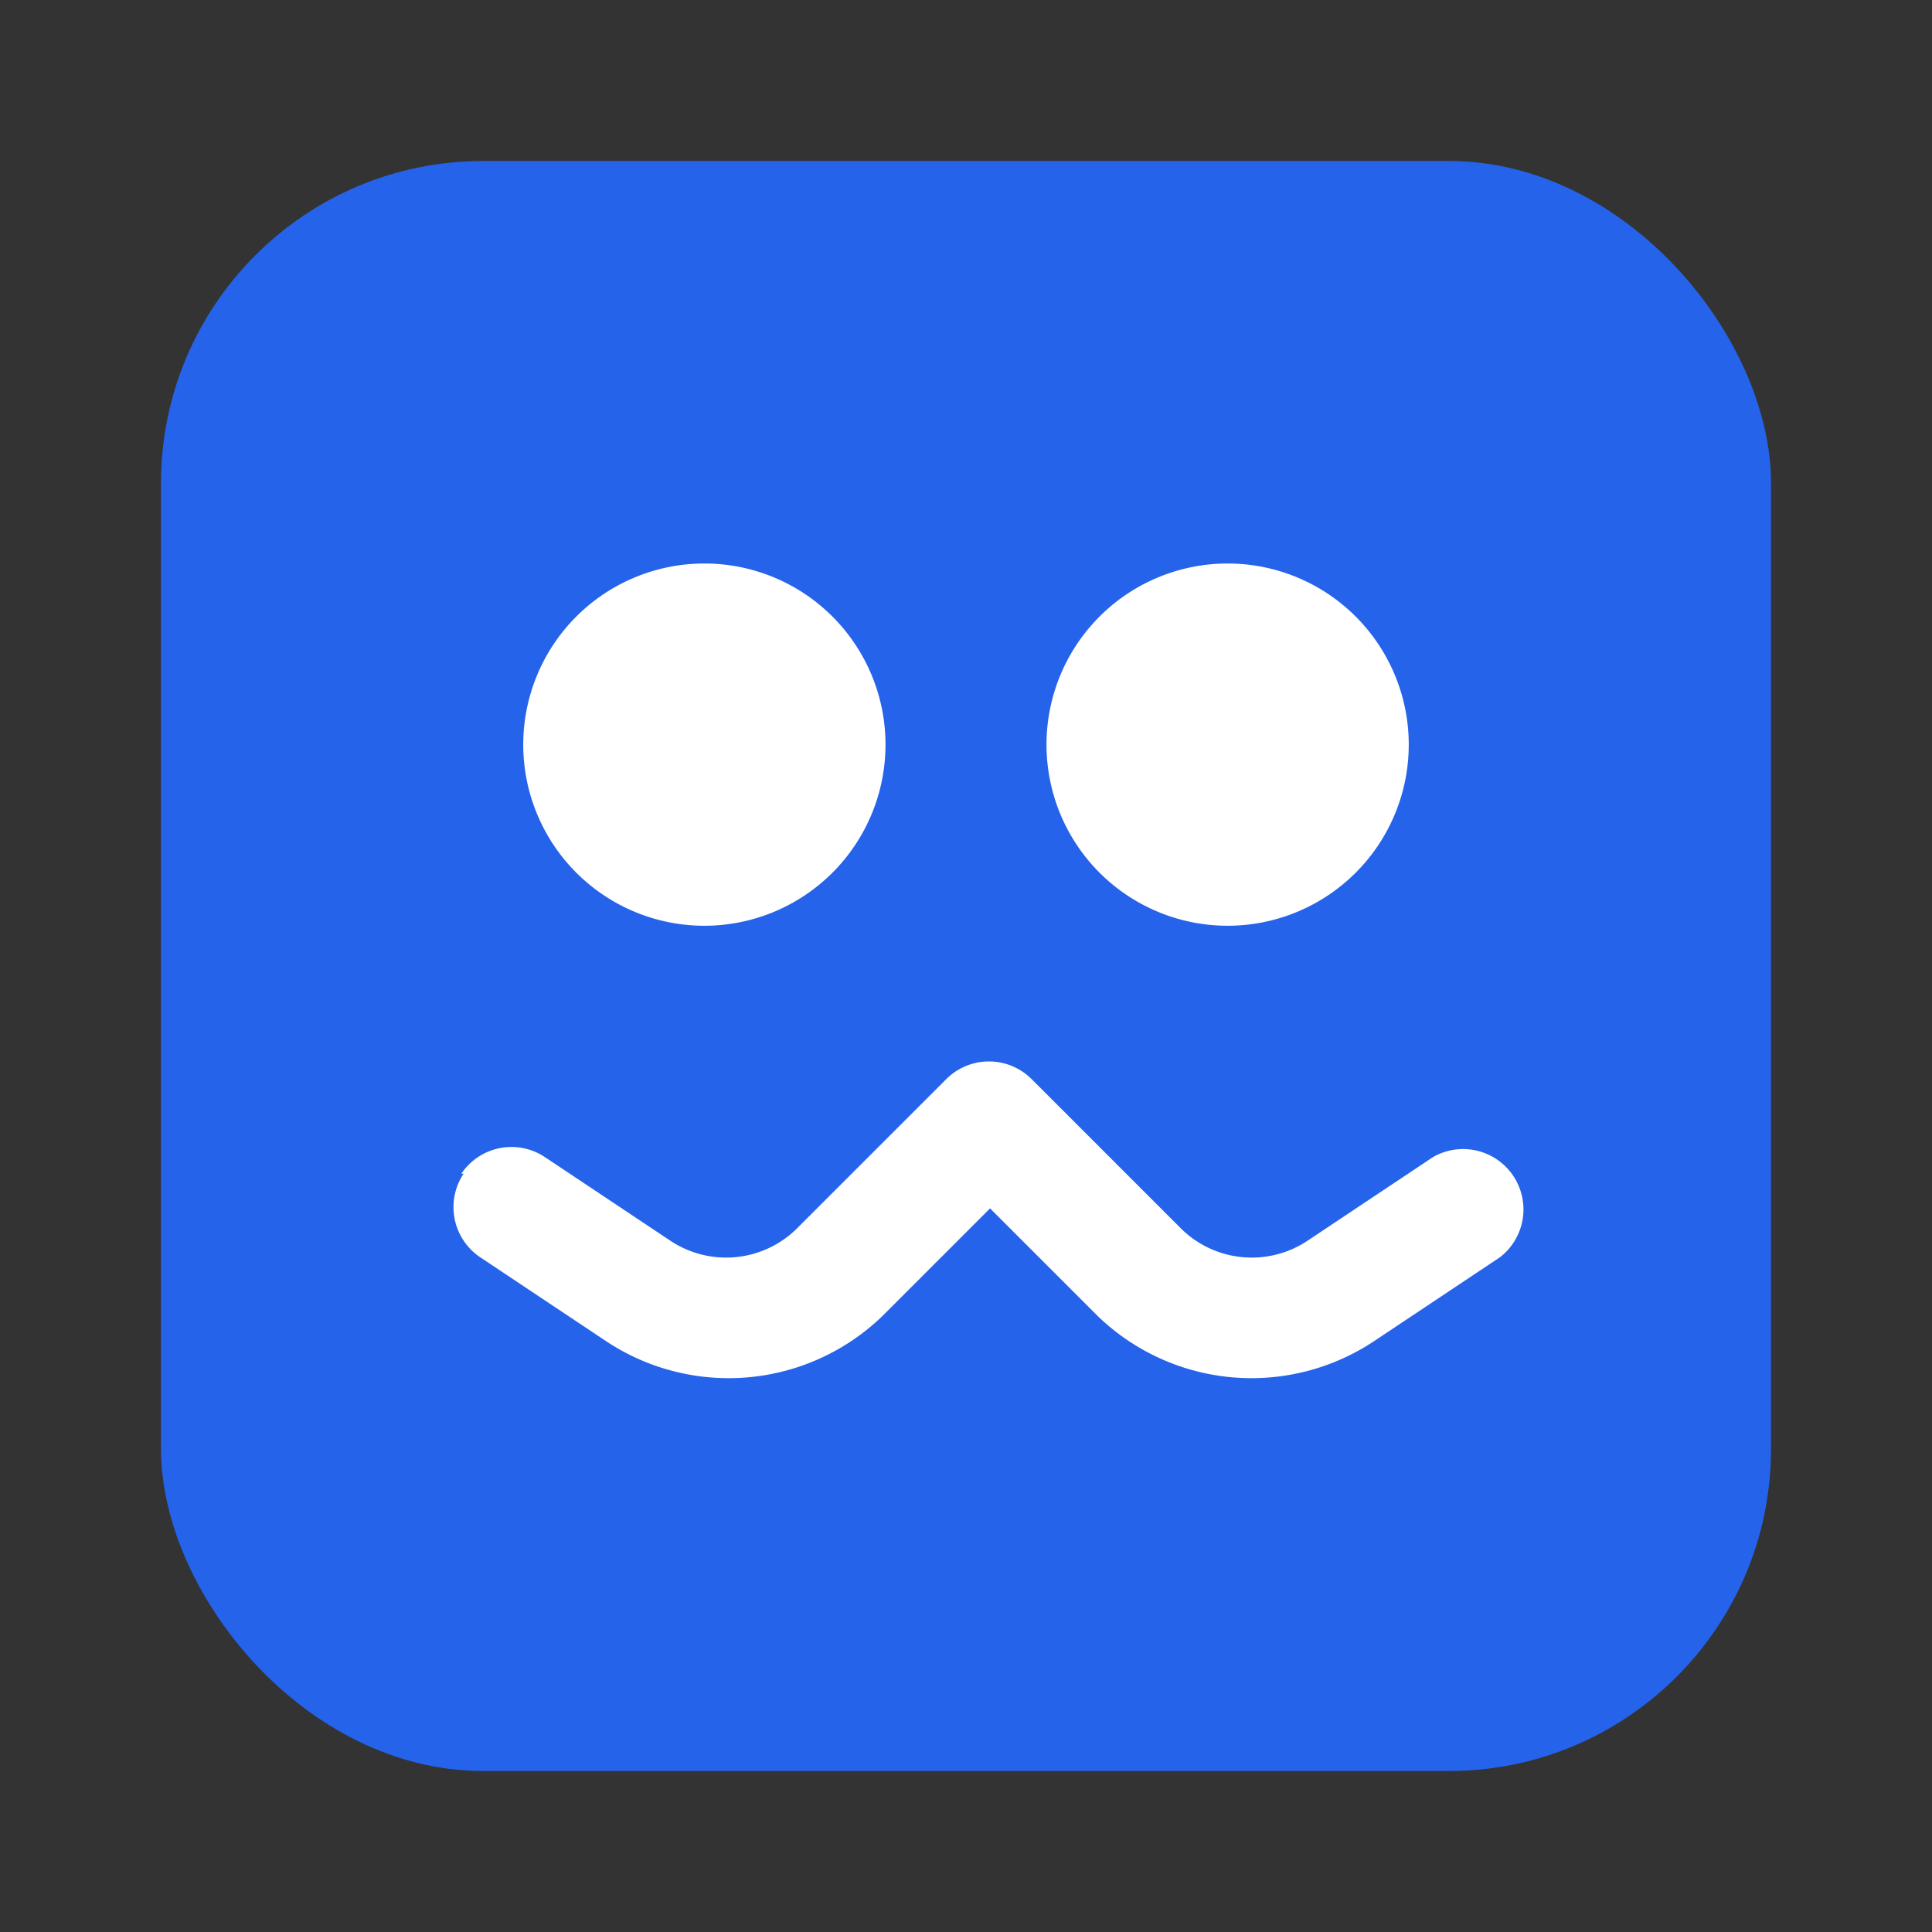 <svg xmlns="http://www.w3.org/2000/svg" width="24" height="24" fill="none" viewBox="0 0 24 24">
  <rect x="0" y="0" width="24" height="24" fill="#333333" stroke="none"/>
  <rect width="20" height="20" x="2" y="2" rx="4" ry="4" fill="#2563eb" />
  <path
    fill="#fff"
    d="M8.75 7a2.25 2.25 0 1 1 0 4.5A2.25 2.25 0 0 1 8.75 7Zm6.5 0a2.25 2.25 0 1 1 0 4.5 2.25 2.25 0 0 1 0-4.5Zm-9.519 7.58a.75.75 0 0 1 1.038-.206l1.556 1.037a1.25 1.25 0 0 0 1.564-.14l1.866-1.866a.75.75 0 0 1 1.06 0l1.866 1.866a1.25 1.25 0 0 0 1.564.14l1.556-1.037a.75.75 0 0 1 .832 1.244l-1.556 1.037a2.75 2.75 0 0 1-3.442-.308l-1.336-1.336-1.336 1.336a2.75 2.75 0 0 1-3.442.308l-1.556-1.037a.75.75 0 0 1-.206-1.038Z"
  />
</svg>
